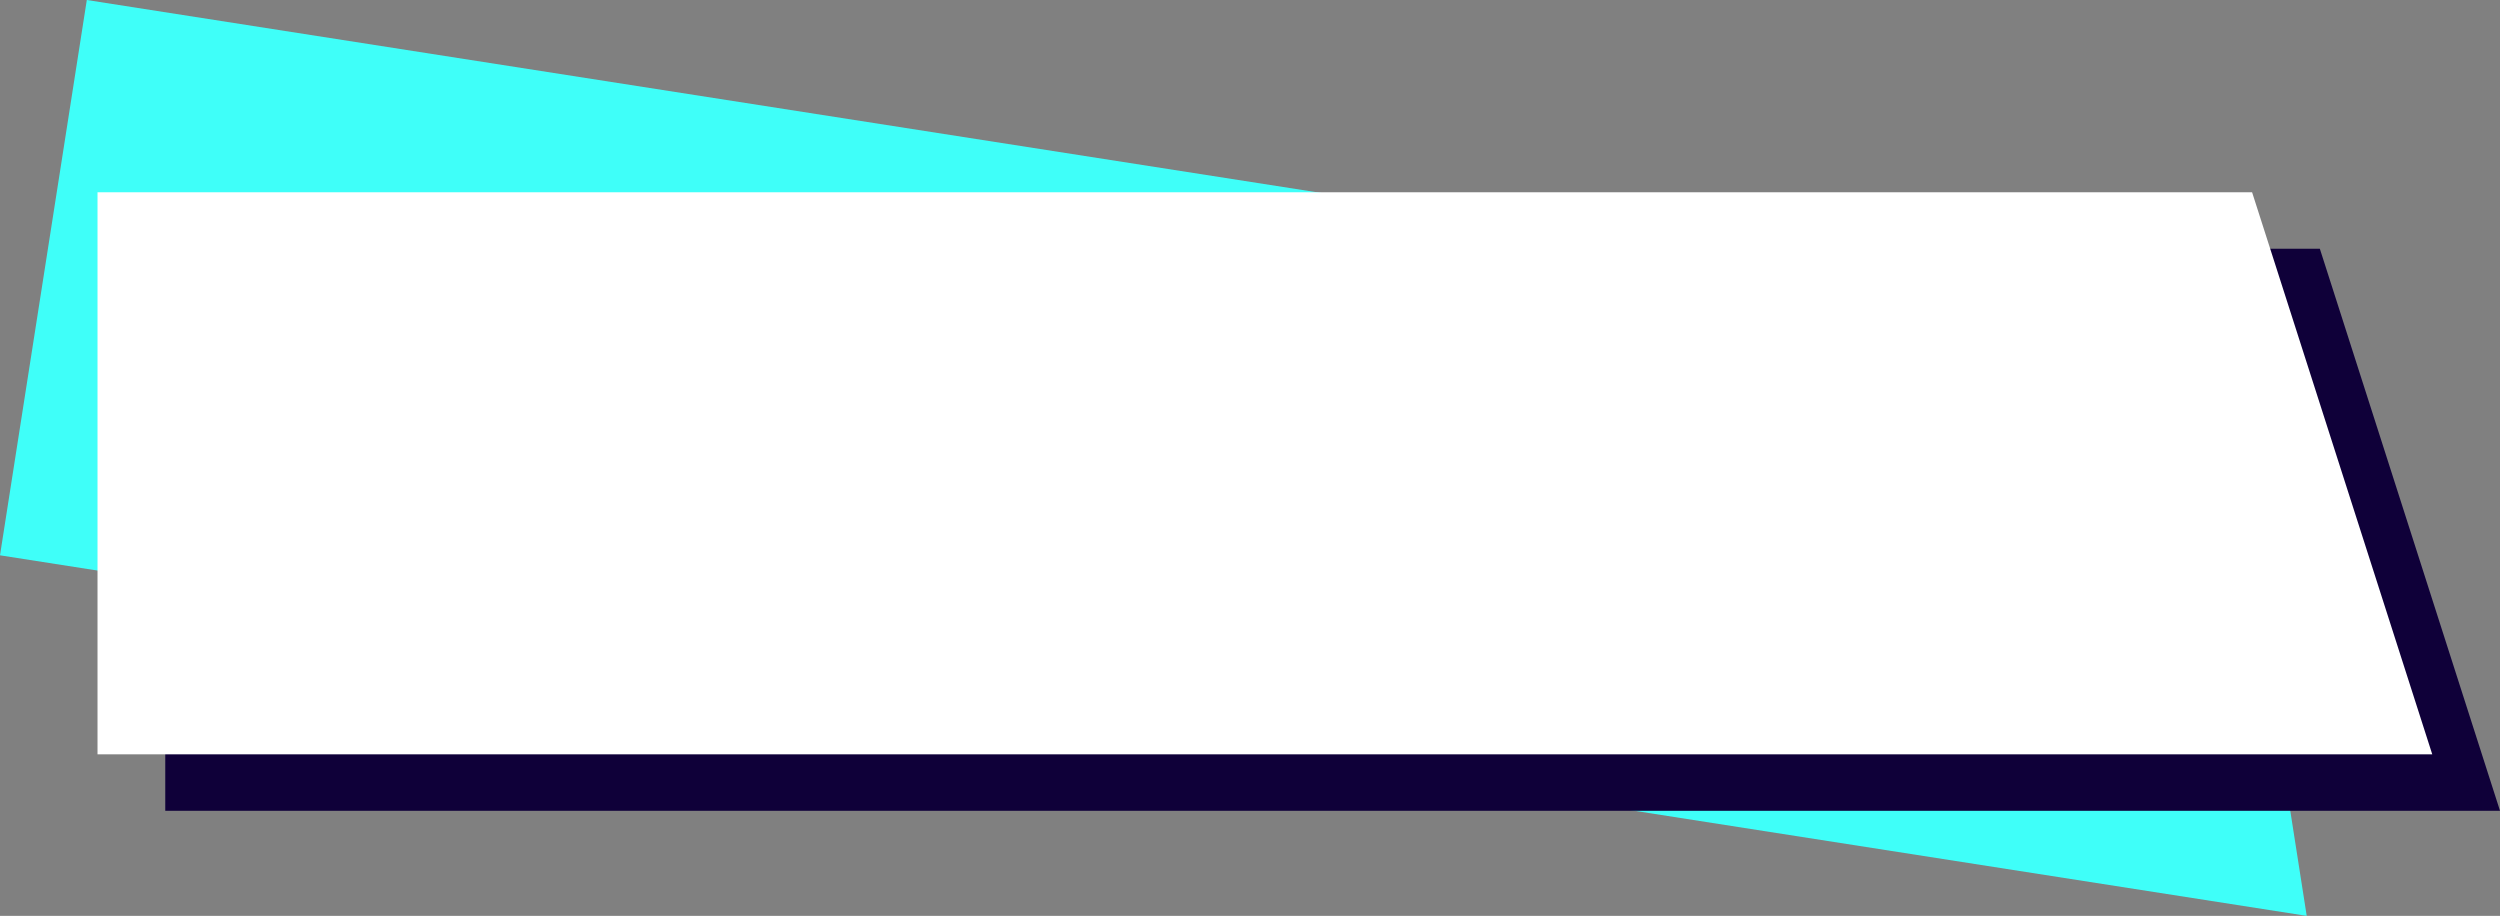 <?xml version="1.0" encoding="UTF-8" standalone="no"?>
<!-- Created with Inkscape (http://www.inkscape.org/) -->

<svg
   width="117.159mm"
   height="42.921mm"
   viewBox="0 0 117.159 42.921"
   version="1.1"
   id="svg5906"
   xml:space="preserve"
   inkscape:version="1.2 (dc2aedaf03, 2022-05-15)"
   sodipodi:docname="Host Lobby Nameplate_Right.svg"
   xmlns:inkscape="http://www.inkscape.org/namespaces/inkscape"
   xmlns:sodipodi="http://sodipodi.sourceforge.net/DTD/sodipodi-0.dtd"
   xmlns="http://www.w3.org/2000/svg"
   xmlns:svg="http://www.w3.org/2000/svg"><rect x="0" y="0" width="117.159" height="42.921" fill="#808080" stroke="none"/><sodipodi:namedview
     id="namedview5908"
     pagecolor="#505050"
     bordercolor="#ffffff"
     borderopacity="1"
     inkscape:showpageshadow="0"
     inkscape:pageopacity="0"
     inkscape:pagecheckerboard="1"
     inkscape:deskcolor="#505050"
     inkscape:document-units="mm"
     showgrid="false"
     inkscape:zoom="0.78349551"
     inkscape:cx="170.39026"
     inkscape:cy="84.237879"
     inkscape:window-width="1366"
     inkscape:window-height="705"
     inkscape:window-x="-8"
     inkscape:window-y="-8"
     inkscape:window-maximized="1"
     inkscape:current-layer="layer1" /><defs
     id="defs5903" /><g
     inkscape:label="Layer 1"
     inkscape:groupmode="layer"
     id="layer1"
     transform="translate(-35.322,-126.406)"><g
       id="g8624"
       transform="matrix(-1,0,0,1,187.803,0)"><path
         id="path6806"
         style="fill:#3ffff9;fill-opacity:1;stroke-width:7.598;stroke-linecap:round;stroke-linejoin:round;paint-order:stroke fill markers"
         d="m 48.653,141.999 99.76,-15.593 4.068,26.024 -108.101,16.897 z"
         sodipodi:nodetypes="ccccc" /><path
         id="path6877"
         style="fill:#0f0039;fill-opacity:1;stroke-width:7.598;stroke-linecap:round;stroke-linejoin:round;paint-order:stroke fill markers"
         d="M 43.765,138.062 H 144.736 v 26.34 H 35.322 Z"
         sodipodi:nodetypes="ccccc" /><path
         id="rect6702"
         style="fill:#ffffff;fill-opacity:1;stroke-width:7.598;stroke-linecap:round;stroke-linejoin:round;paint-order:stroke fill markers"
         d="M 46.94,135.416 H 147.911 V 161.756 H 38.497 Z"
         sodipodi:nodetypes="ccccc" /></g></g></svg>
